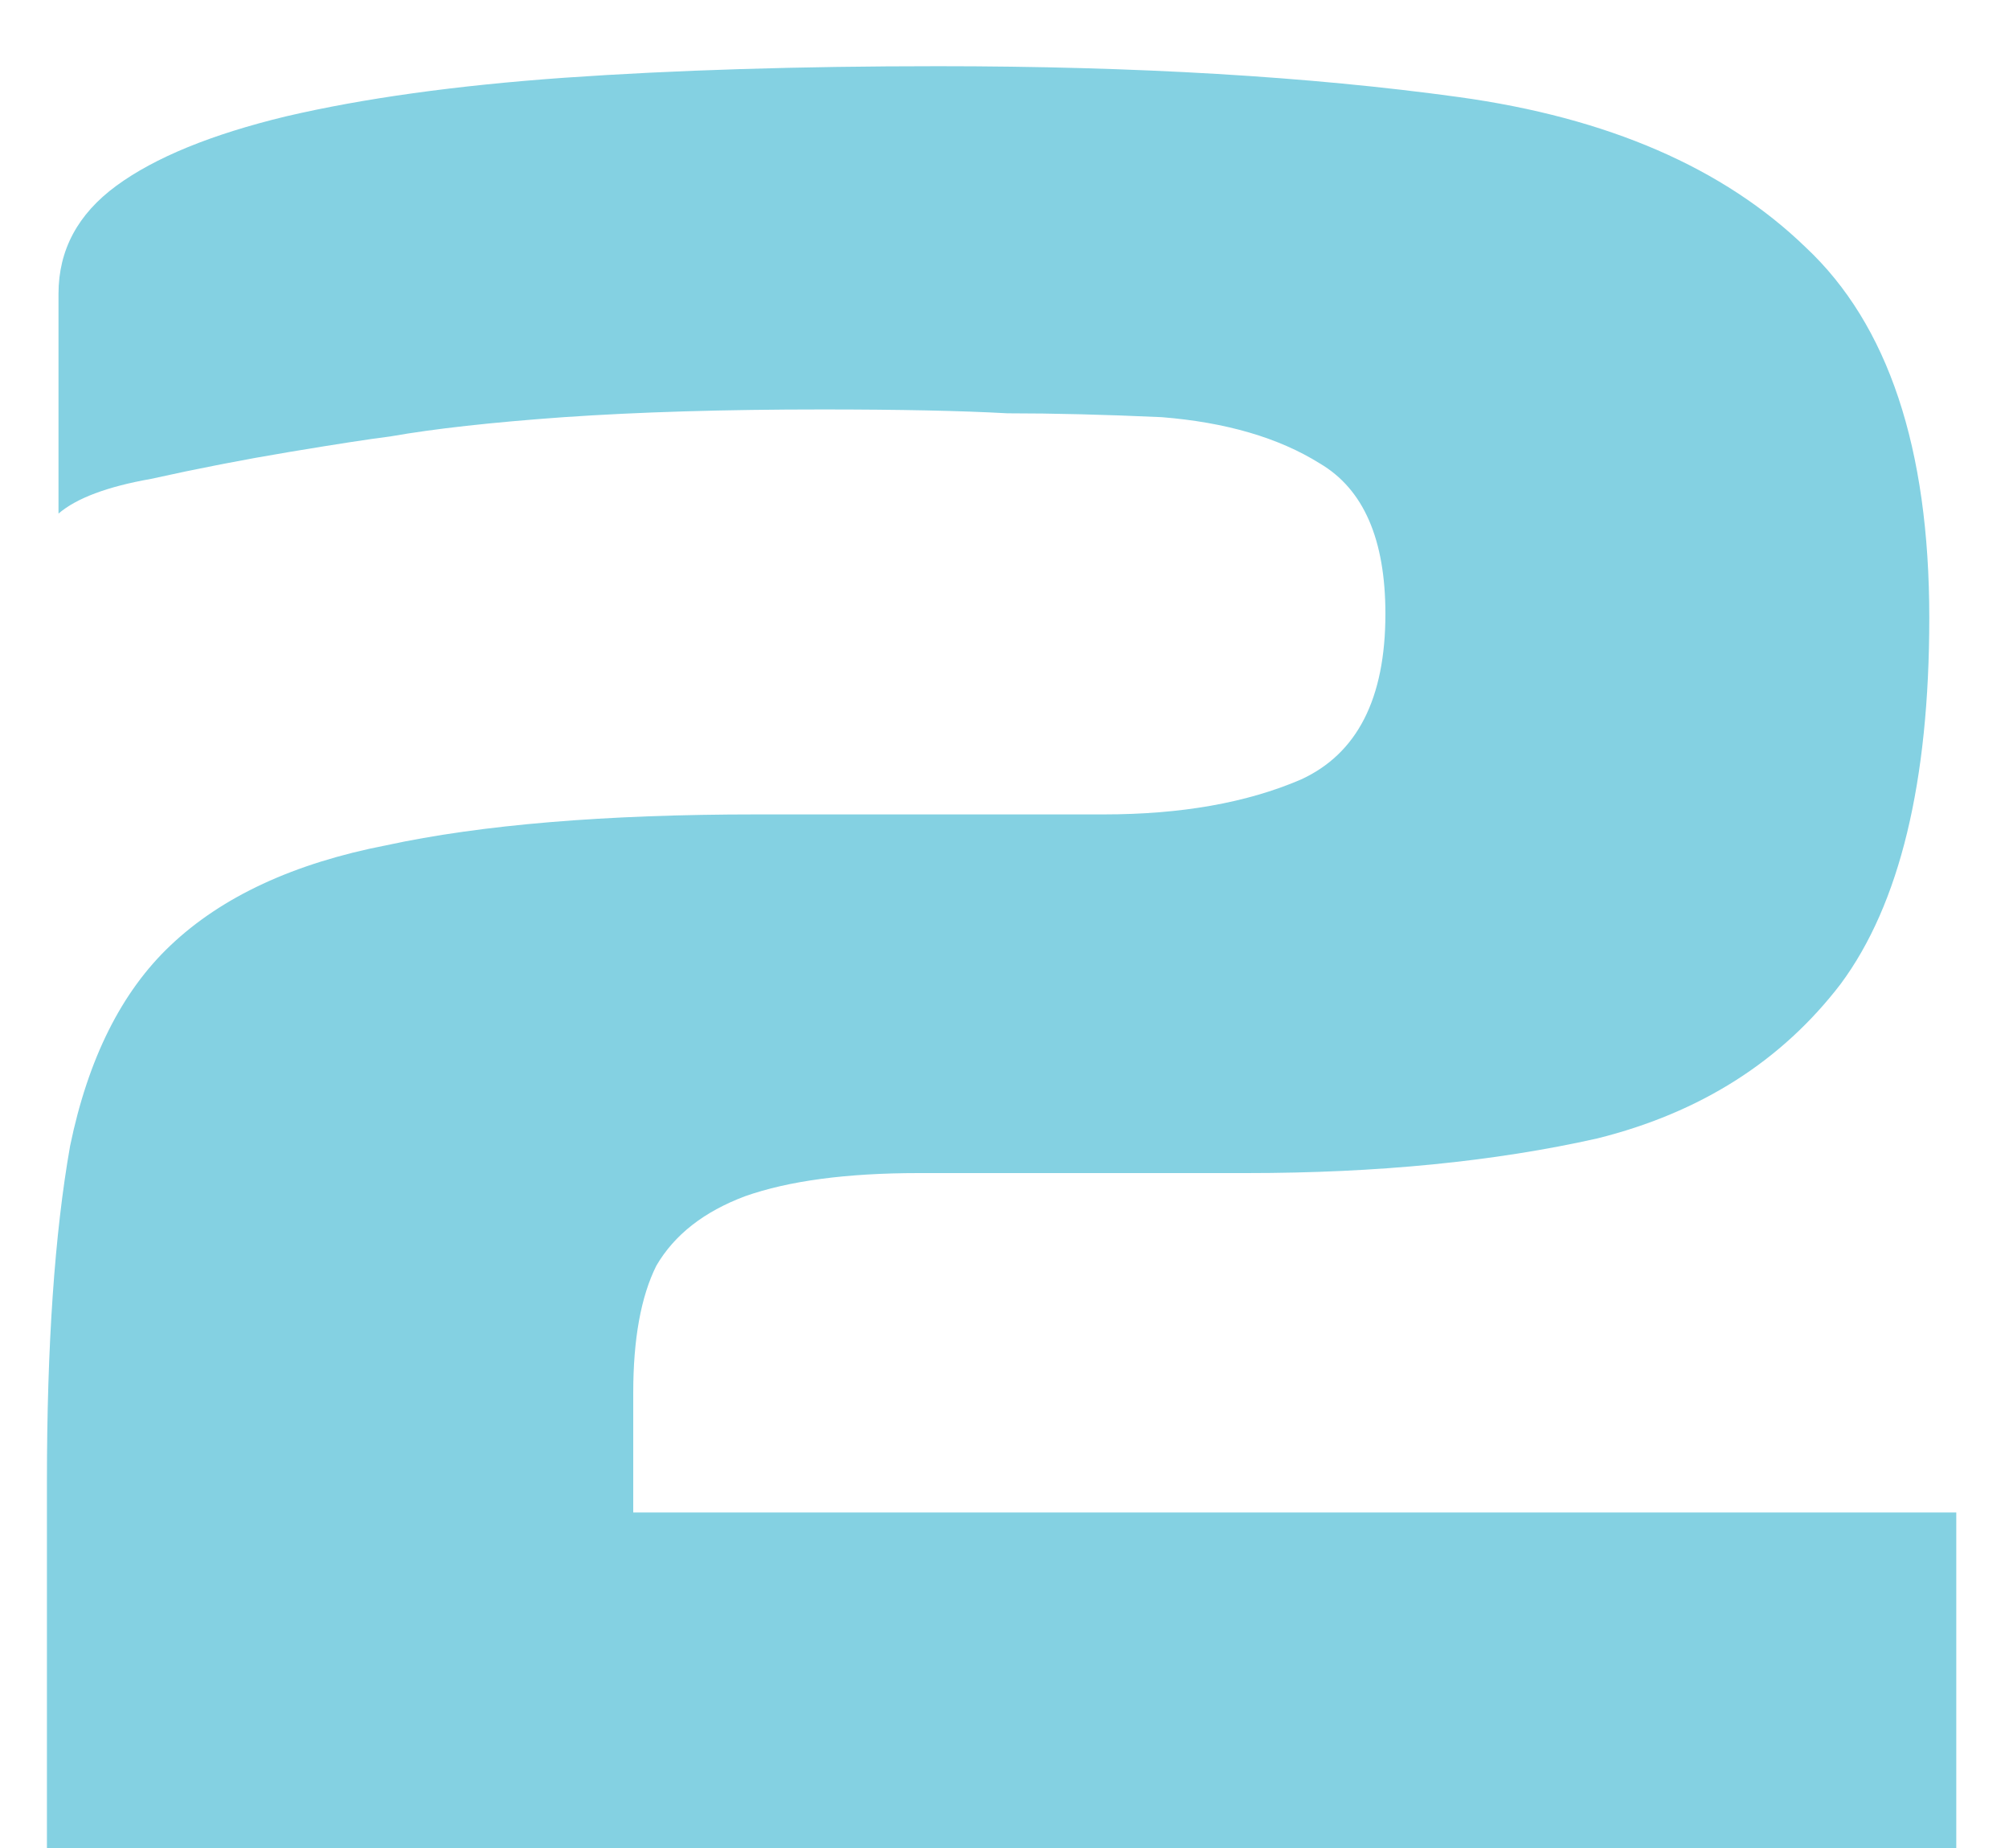 <svg width="25" height="23" viewBox="0 0 25 23" fill="none" xmlns="http://www.w3.org/2000/svg">
<path d="M0.584 23C0.584 22.232 0.584 21.48 0.584 20.744C0.584 19.976 0.584 19.208 0.584 18.44C0.584 16.744 0.68 15.352 0.872 14.264C1.096 13.176 1.512 12.344 2.12 11.768C2.76 11.16 3.656 10.744 4.808 10.52C5.992 10.264 7.528 10.136 9.416 10.136C10.312 10.136 11.032 10.136 11.576 10.136C12.152 10.136 12.872 10.136 13.736 10.136C14.696 10.136 15.512 9.992 16.184 9.704C16.888 9.384 17.24 8.696 17.24 7.64C17.24 6.712 16.968 6.088 16.424 5.768C15.912 5.448 15.256 5.256 14.456 5.192C13.752 5.16 13.112 5.144 12.536 5.144C11.96 5.112 11.192 5.096 10.232 5.096C9.016 5.096 7.944 5.128 7.016 5.192C6.12 5.256 5.4 5.336 4.856 5.432C4.6 5.464 4.184 5.528 3.608 5.624C3.032 5.72 2.456 5.832 1.88 5.96C1.336 6.056 0.952 6.2 0.728 6.392C0.728 6.104 0.728 5.752 0.728 5.336C0.728 4.92 0.728 4.536 0.728 4.184C0.728 3.832 0.728 3.656 0.728 3.656C0.728 3.112 0.968 2.664 1.448 2.312C1.928 1.96 2.632 1.672 3.56 1.448C4.52 1.224 5.672 1.064 7.016 0.968C8.392 0.872 9.944 0.824 11.672 0.824C14.136 0.824 16.296 0.952 18.152 1.208C20.008 1.464 21.448 2.088 22.472 3.08C23.496 4.04 24.008 5.576 24.008 7.688C24.008 9.736 23.64 11.256 22.904 12.248C22.168 13.208 21.16 13.848 19.88 14.168C18.6 14.456 17.144 14.6 15.512 14.6C15.032 14.6 14.472 14.6 13.832 14.6C13.224 14.6 12.424 14.6 11.432 14.6C10.536 14.6 9.816 14.696 9.272 14.888C8.76 15.08 8.392 15.368 8.168 15.752C7.976 16.136 7.88 16.664 7.88 17.336V18.824H24.344V23H0.584Z" fill="#84D1E2"/>
</svg>
